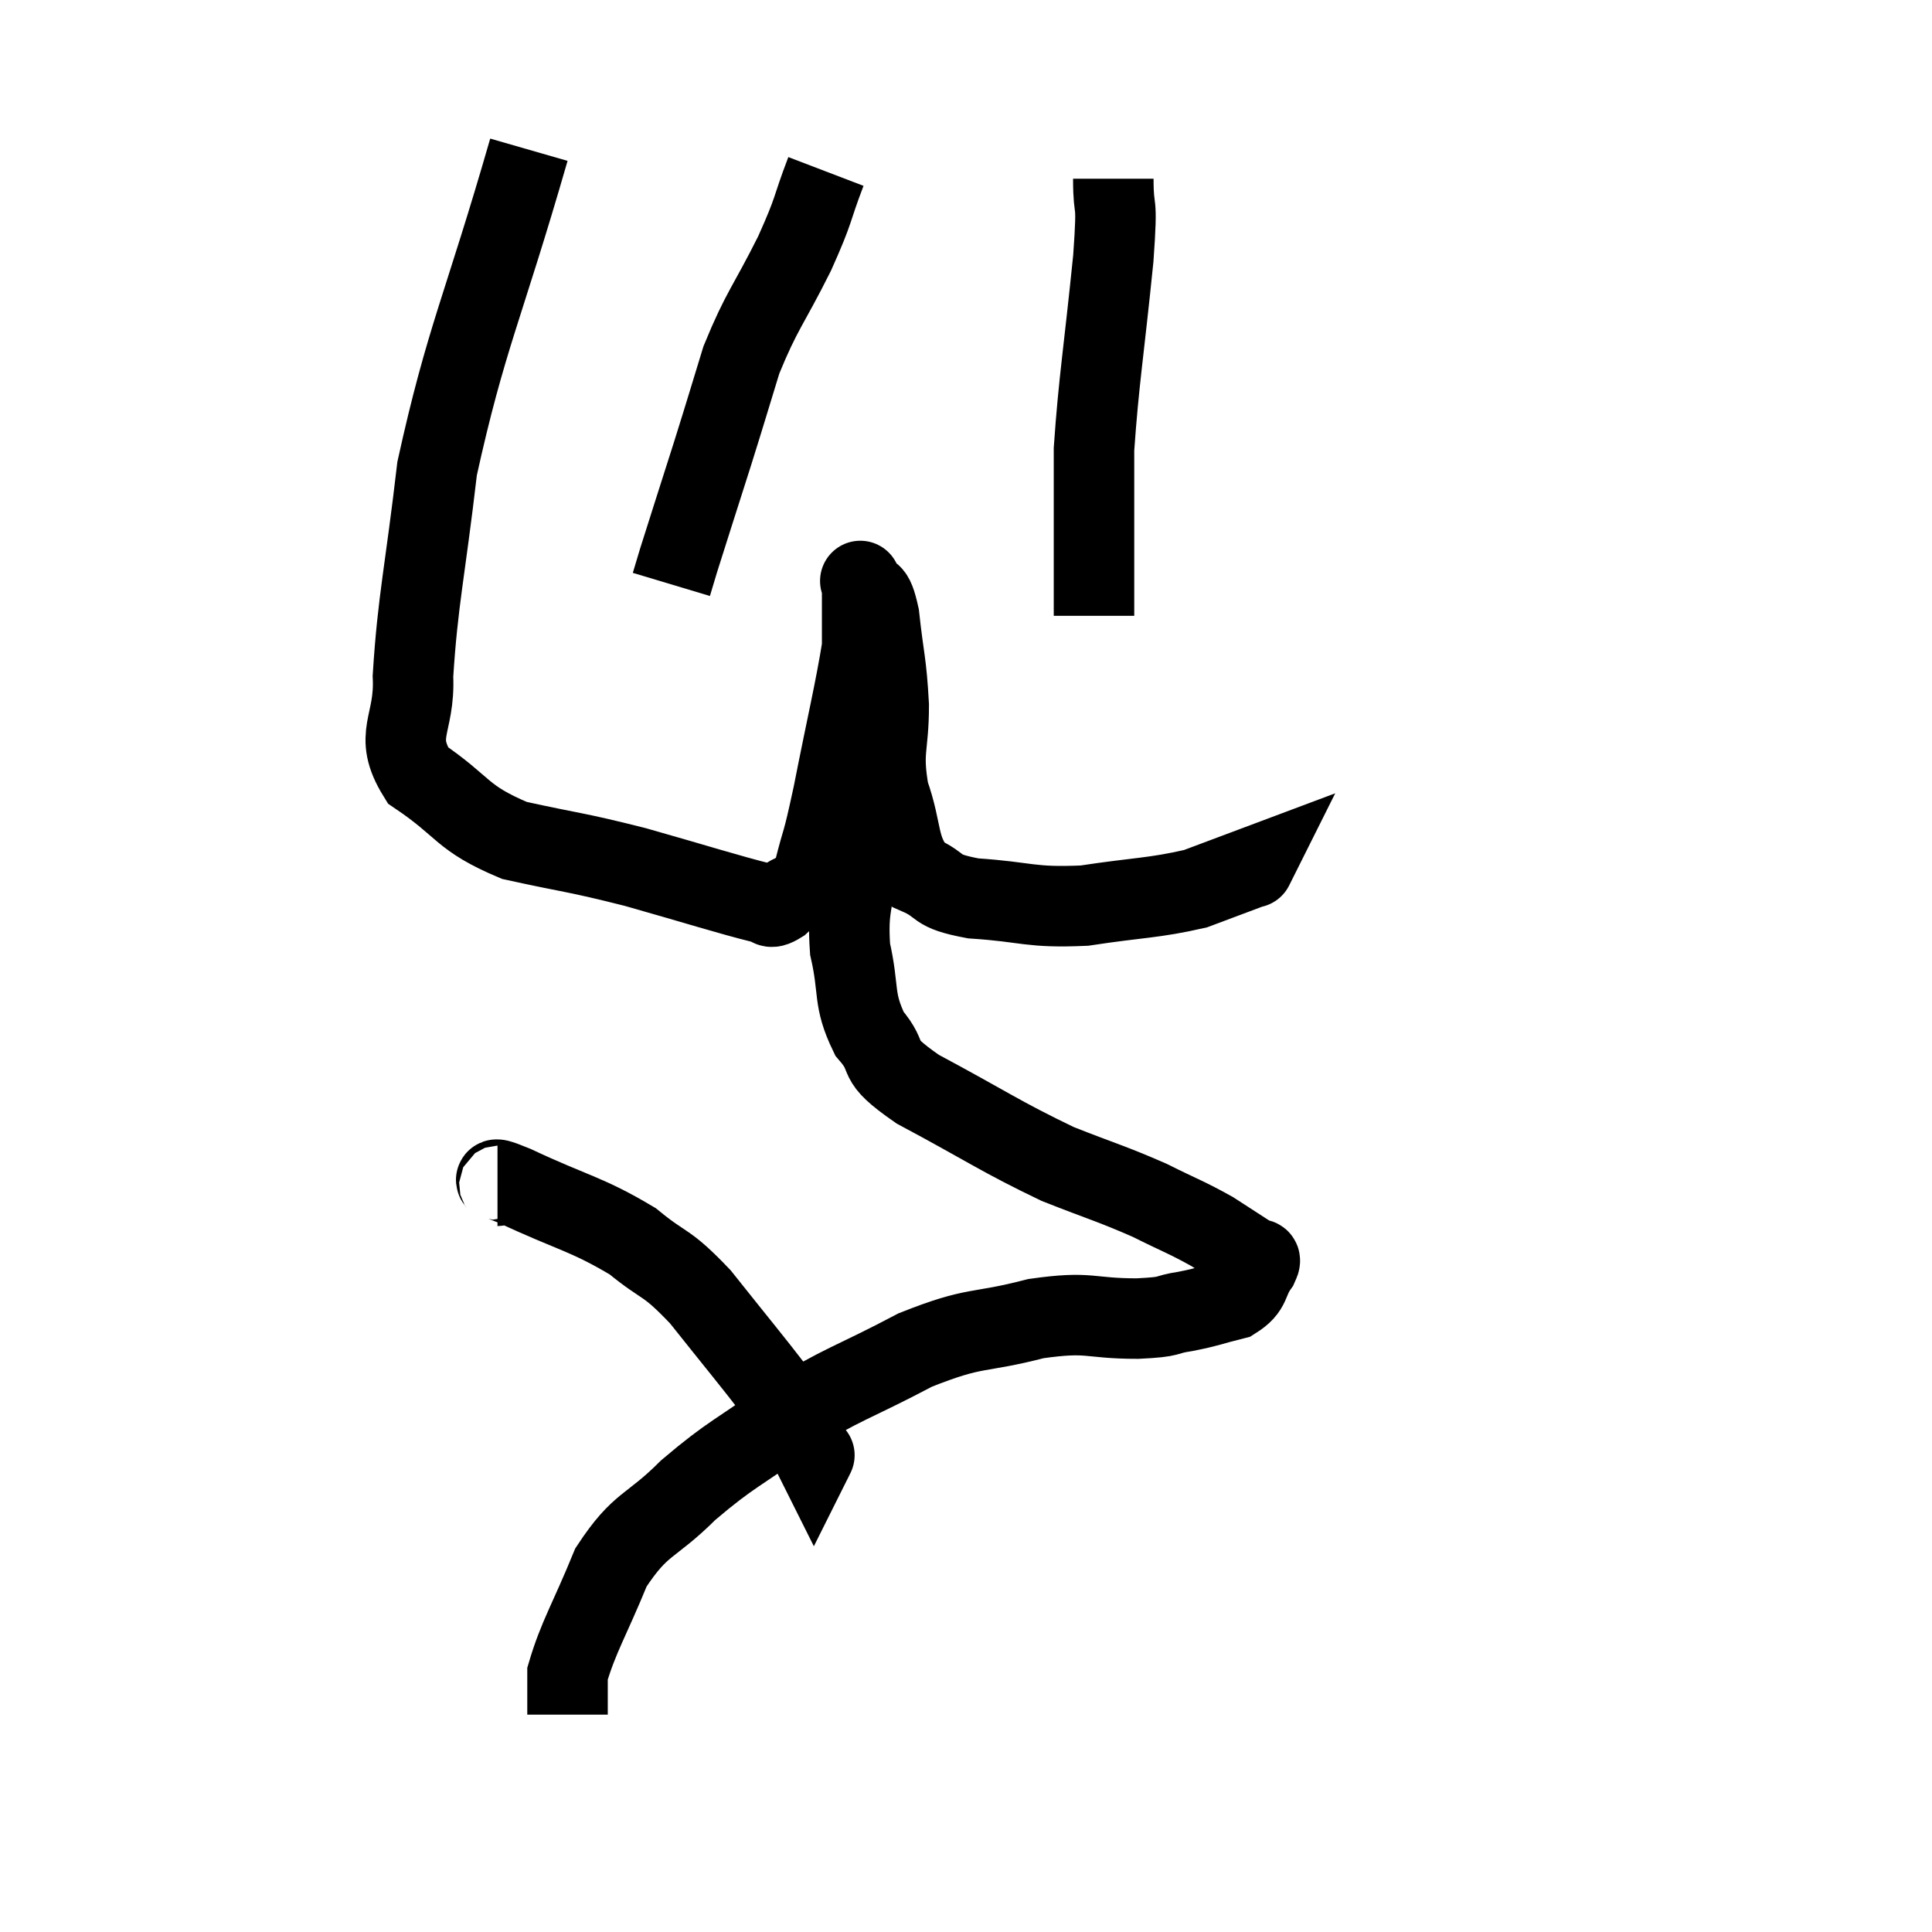 <svg width="48" height="48" viewBox="0 0 48 48" xmlns="http://www.w3.org/2000/svg"><path d="M 13.14 3.72 C 12 7.68, 11.58 8.37, 10.86 11.64 C 10.56 14.22, 10.38 14.895, 10.26 16.8 C 10.32 18.03, 9.75 18.24, 10.38 19.26 C 11.58 20.07, 11.43 20.31, 12.78 20.88 C 14.28 21.21, 14.235 21.15, 15.78 21.54 C 17.37 21.99, 18.06 22.215, 18.96 22.44 C 19.17 22.44, 19.065 22.635, 19.38 22.44 C 19.8 22.05, 19.89 22.335, 20.22 21.66 C 20.46 20.7, 20.4 21.135, 20.7 19.74 C 21.06 17.91, 21.24 17.19, 21.42 16.08 C 21.42 15.69, 21.42 15.69, 21.42 15.3 C 21.42 14.91, 21.42 14.715, 21.42 14.52 C 21.42 14.52, 21.315 14.325, 21.42 14.52 C 21.63 14.91, 21.675 14.55, 21.84 15.3 C 21.96 16.41, 22.02 16.425, 22.08 17.52 C 22.08 18.6, 21.9 18.63, 22.08 19.68 C 22.44 20.7, 22.275 21.06, 22.8 21.72 C 23.49 22.02, 23.145 22.125, 24.18 22.32 C 25.56 22.41, 25.56 22.56, 26.94 22.5 C 28.32 22.29, 28.65 22.32, 29.7 22.08 C 30.42 21.81, 30.78 21.675, 31.14 21.54 C 31.14 21.54, 31.125 21.57, 31.14 21.54 L 31.2 21.42" fill="none" stroke="black" stroke-width="2"></path><path d="M 27.66 4.44 C 27.66 5.43, 27.78 4.74, 27.66 6.42 C 27.42 8.79, 27.3 9.435, 27.18 11.16 C 27.18 12.24, 27.18 12.285, 27.18 13.32 C 27.18 14.31, 27.18 14.805, 27.18 15.3 L 27.18 15.3" fill="none" stroke="black" stroke-width="2"></path><path d="M 20.52 4.26 C 20.13 5.28, 20.265 5.13, 19.74 6.3 C 19.08 7.62, 18.93 7.695, 18.42 8.94 C 18.06 10.11, 18.09 10.035, 17.7 11.28 C 17.28 12.6, 17.115 13.11, 16.86 13.92 C 16.77 14.22, 16.725 14.37, 16.68 14.52 L 16.68 14.52" fill="none" stroke="black" stroke-width="2"></path><path d="M 21.66 19.02 C 21.57 19.44, 21.57 19.275, 21.48 19.86 C 21.39 20.61, 21.39 20.43, 21.3 21.36 C 21.21 22.47, 21.045 22.5, 21.12 23.58 C 21.36 24.63, 21.18 24.81, 21.6 25.68 C 22.2 26.37, 21.63 26.25, 22.8 27.06 C 24.54 27.99, 24.84 28.23, 26.28 28.92 C 27.42 29.37, 27.6 29.4, 28.56 29.82 C 29.34 30.21, 29.475 30.24, 30.12 30.6 C 30.63 30.93, 30.885 31.095, 31.14 31.26 C 31.14 31.26, 31.11 31.215, 31.14 31.26 C 31.2 31.35, 31.38 31.185, 31.26 31.44 C 30.96 31.86, 31.11 31.995, 30.66 32.28 C 30.06 32.43, 30.06 32.46, 29.46 32.58 C 28.86 32.67, 29.19 32.715, 28.26 32.76 C 27 32.76, 27.12 32.565, 25.74 32.76 C 24.24 33.15, 24.285 32.925, 22.74 33.54 C 21.15 34.38, 20.97 34.35, 19.56 35.22 C 18.33 36.12, 18.195 36.09, 17.1 37.02 C 16.14 37.98, 15.93 37.8, 15.18 38.94 C 14.64 40.26, 14.37 40.665, 14.1 41.58 C 14.1 42.09, 14.1 42.345, 14.1 42.6 L 14.1 42.6" fill="none" stroke="black" stroke-width="2"></path><path d="M 12.36 29.46 C 12.57 29.46, 11.94 29.115, 12.78 29.46 C 14.25 30.15, 14.565 30.15, 15.72 30.84 C 16.56 31.53, 16.515 31.29, 17.4 32.22 C 18.33 33.39, 18.66 33.78, 19.26 34.56 C 19.53 34.95, 19.56 34.935, 19.8 35.34 C 20.01 35.76, 20.115 35.97, 20.22 36.18 C 20.22 36.18, 20.25 36.12, 20.22 36.18 L 20.1 36.42" fill="none" stroke="black" stroke-width="2"></path></svg>